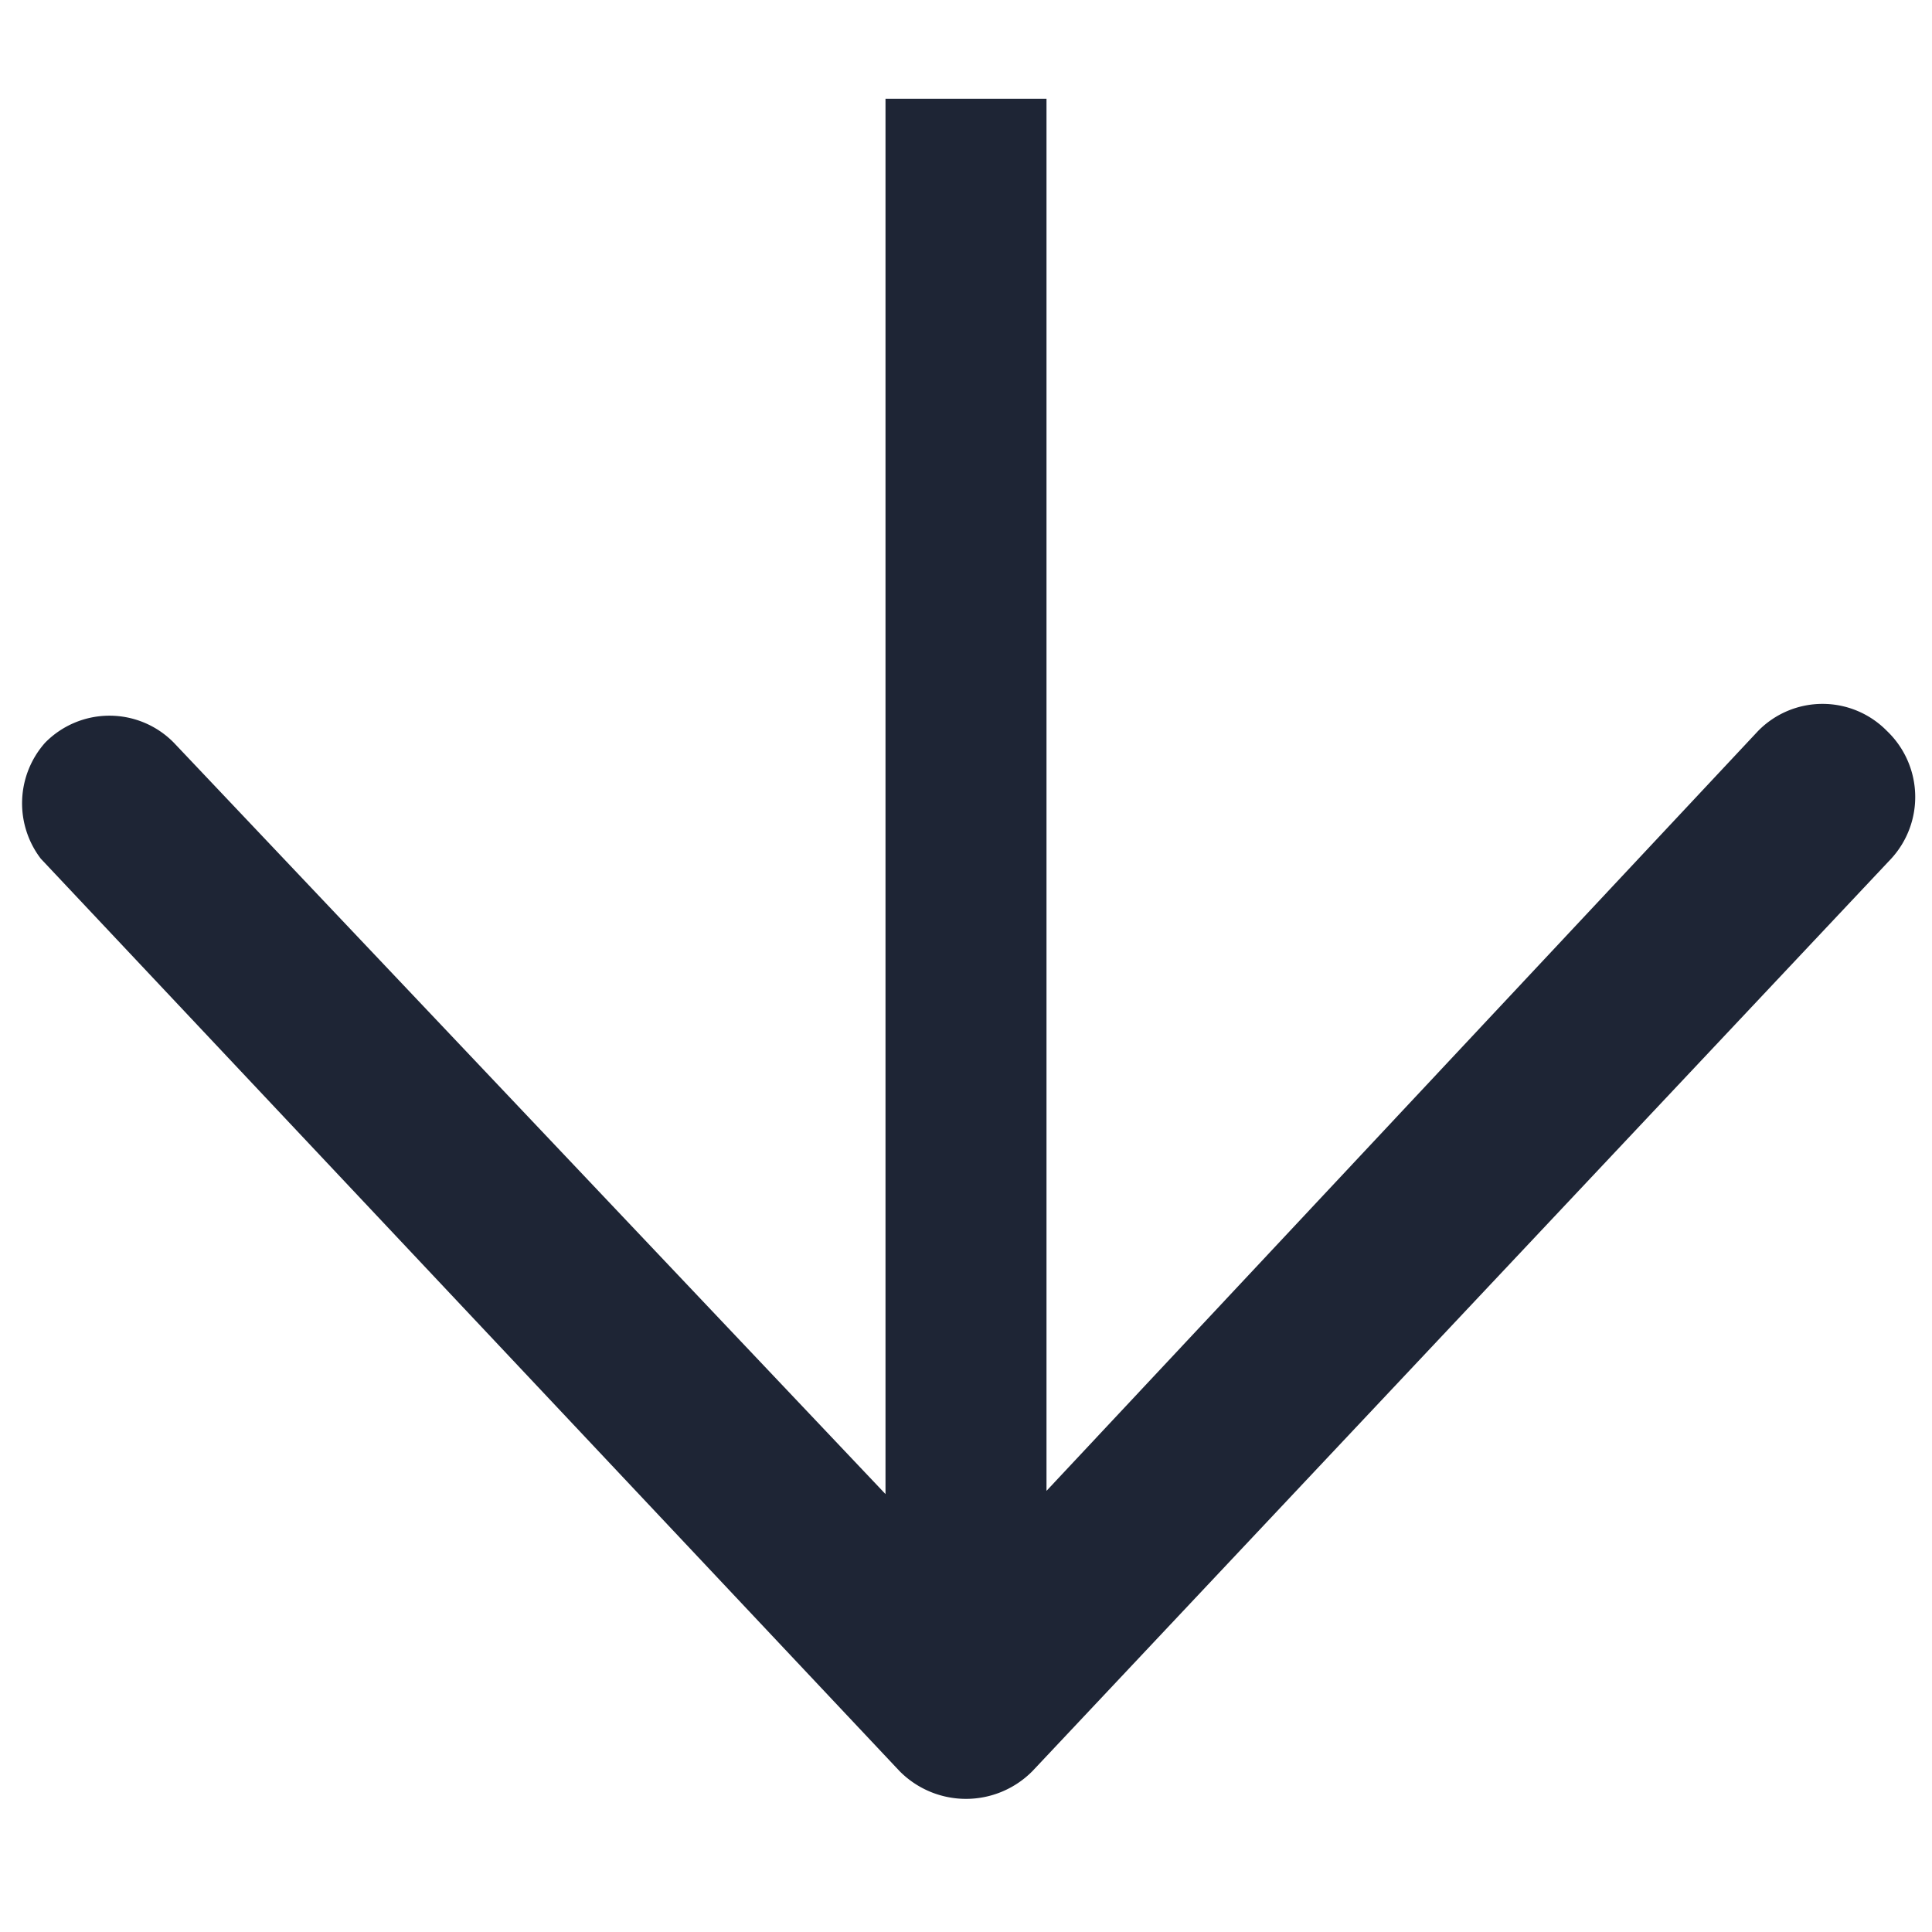 <svg xmlns="http://www.w3.org/2000/svg" viewBox="0 0 18 18"><defs><style>.cls-1{fill:#fff;}.cls-2{fill:#1e2535;}</style></defs><title>arrow-down</title><g id="BG"><rect class="cls-1" width="18" height="18"/></g><g id="Icons"><path class="cls-2" d="M17.58,6.81a.84.84,0,0,0-1.2,0L9.75,13.89V.92H8.25v13l-6.63-7a.84.84,0,0,0-1.2,0A.85.85,0,0,0,.38,8l8,8.5a.87.87,0,0,0,1.24,0l8-8.5A.85.85,0,0,0,17.58,6.81Z"/></g></svg>